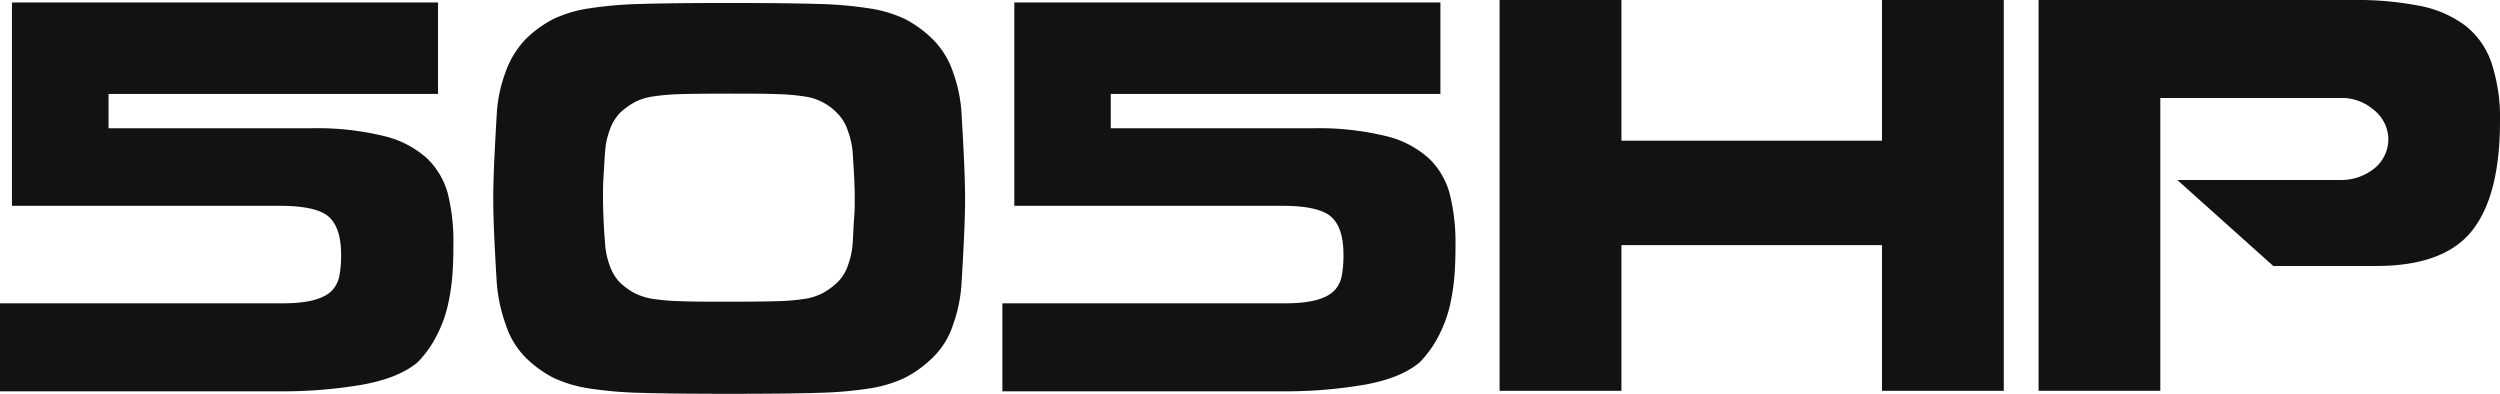 <svg xmlns="http://www.w3.org/2000/svg" viewBox="0 0 460.58 72.55"><defs><style>.cls-1{fill:#121212;fill-rule:evenodd;}</style></defs><title>505HP</title><g id="Layer_2" data-name="Layer 2"><g id="Layer_1-2" data-name="Layer 1"><path class="cls-1" d="M57.25,23.63H20V17.31H80.7V.46H2.2V37.92H52.12q6.51.09,8.61,2.16c1.41,1.37,2.11,3.65,2.11,6.82a20.36,20.36,0,0,1-.32,3.94,5.5,5.5,0,0,1-1.33,2.66c-1.53,1.58-4.52,2.38-9,2.38H0V72.09H51.21a86.59,86.59,0,0,0,15.66-1.24Q73.56,69.62,77,66.69a20.34,20.34,0,0,0,3.57-5.09,23.77,23.77,0,0,0,2-5.63,39.64,39.64,0,0,0,.78-5.31c.12-1.65.18-3.45.18-5.41a36.93,36.93,0,0,0-1-9.48,14.21,14.21,0,0,0-3.85-6.59,18.1,18.1,0,0,0-8-4.13A52,52,0,0,0,57.25,23.63Z"/><path class="cls-1" d="M177.8,36.55c0-1.77-.06-4-.18-6.73s-.28-5.61-.46-8.66a26.57,26.57,0,0,0-1.56-7.79,15.5,15.5,0,0,0-3.75-6.13,20.86,20.86,0,0,0-5.18-3.76,23.37,23.37,0,0,0-6.41-1.92,71.87,71.87,0,0,0-9.53-.83Q145,.55,134.38.55T118,.73a73,73,0,0,0-9.57.83A23.33,23.33,0,0,0,102,3.48a20.86,20.86,0,0,0-5.18,3.76,16.81,16.81,0,0,0-3.71,6.13,26,26,0,0,0-1.6,7.79q-.27,4.57-.46,8.66c-.12,2.71-.18,5-.18,6.73s.06,4.11.18,6.82.28,5.58.46,8.57a29.36,29.36,0,0,0,1.65,7.83,15.41,15.41,0,0,0,3.66,6.09A20.86,20.86,0,0,0,102,69.62a23.73,23.73,0,0,0,6.41,1.92,73,73,0,0,0,9.39.83q5.6.18,16.58.18t16.54-.18a72,72,0,0,0,9.39-.83,23.67,23.67,0,0,0,6.36-1.92,20.86,20.86,0,0,0,5.18-3.76,14.65,14.65,0,0,0,3.75-6.09,27,27,0,0,0,1.56-7.83c.18-3,.34-5.85.46-8.57S177.8,38.38,177.8,36.55Zm-20.7-8.34c.12,1.84.21,3.38.27,4.63s.1,2.46.1,3.62,0,2.27-.1,3.52-.15,2.8-.27,4.63a14.44,14.44,0,0,1-.83,4.12,7.88,7.88,0,0,1-2,3.3,13,13,0,0,1-2.75,2,10.84,10.84,0,0,1-3.39,1.05,41.06,41.06,0,0,1-5,.41c-2,.06-4.93.09-8.84.09s-6.87,0-8.89-.09a40.19,40.19,0,0,1-5-.41A11.55,11.55,0,0,1,117,54.05a12.5,12.5,0,0,1-2.79-2,8.52,8.52,0,0,1-1.92-3.25,14.17,14.17,0,0,1-.83-4.17c-.12-1.4-.21-2.84-.27-4.3s-.1-2.75-.1-3.85,0-2.48.1-3.94.15-2.9.27-4.31a14.11,14.11,0,0,1,.83-4.16,8.57,8.57,0,0,1,1.92-3.26,13.07,13.07,0,0,1,2.75-2,10.68,10.68,0,0,1,3.43-1.05,40.47,40.47,0,0,1,5-.42c2-.06,4.93-.09,8.84-.09s6.87,0,8.89.09a38.11,38.11,0,0,1,5,.42,10.23,10.23,0,0,1,6.09,3.06,8,8,0,0,1,2,3.3A14.51,14.51,0,0,1,157.1,28.21Z"/><path class="cls-1" d="M241.92,23.63H204.64V17.31h60.73V.46h-78.5V37.92h49.92q6.51.09,8.61,2.16c1.41,1.37,2.11,3.65,2.11,6.82a20.36,20.36,0,0,1-.32,3.94,5.5,5.5,0,0,1-1.33,2.66c-1.52,1.58-4.52,2.38-9,2.38H184.67V72.09h51.21a86.59,86.59,0,0,0,15.66-1.24q6.69-1.23,10.08-4.16a20.34,20.34,0,0,0,3.57-5.09,23.77,23.77,0,0,0,2-5.63,39.64,39.64,0,0,0,.78-5.31c.12-1.65.18-3.45.18-5.41a36.93,36.93,0,0,0-1.05-9.48,14.13,14.13,0,0,0-3.85-6.59,18.12,18.12,0,0,0-8-4.13A52.08,52.08,0,0,0,241.92,23.63Z"/><polygon class="cls-1" points="346.72 45.16 346.72 72 369.16 72 369.16 0 346.72 0 346.72 25.92 298.72 25.92 298.72 0 276.27 0 276.27 72 298.72 72 298.72 45.16 346.72 45.16"/><path class="cls-1" d="M437.77,49q12.47,0,17.63-6.46t5.18-20.11A32.43,32.43,0,0,0,459,11.54a14.72,14.72,0,0,0-4.81-6.82,20.38,20.38,0,0,0-8.29-3.62A60.35,60.35,0,0,0,433.37,0h-57.8V72H398V18.05h33.43a8.87,8.87,0,0,1,5.77,2.1A7,7,0,0,1,440,25.28a6.93,6.93,0,0,1-2.66,5.82,9.73,9.73,0,0,1-6.13,2.06H401.13L418.81,49Z"/></g></g></svg>